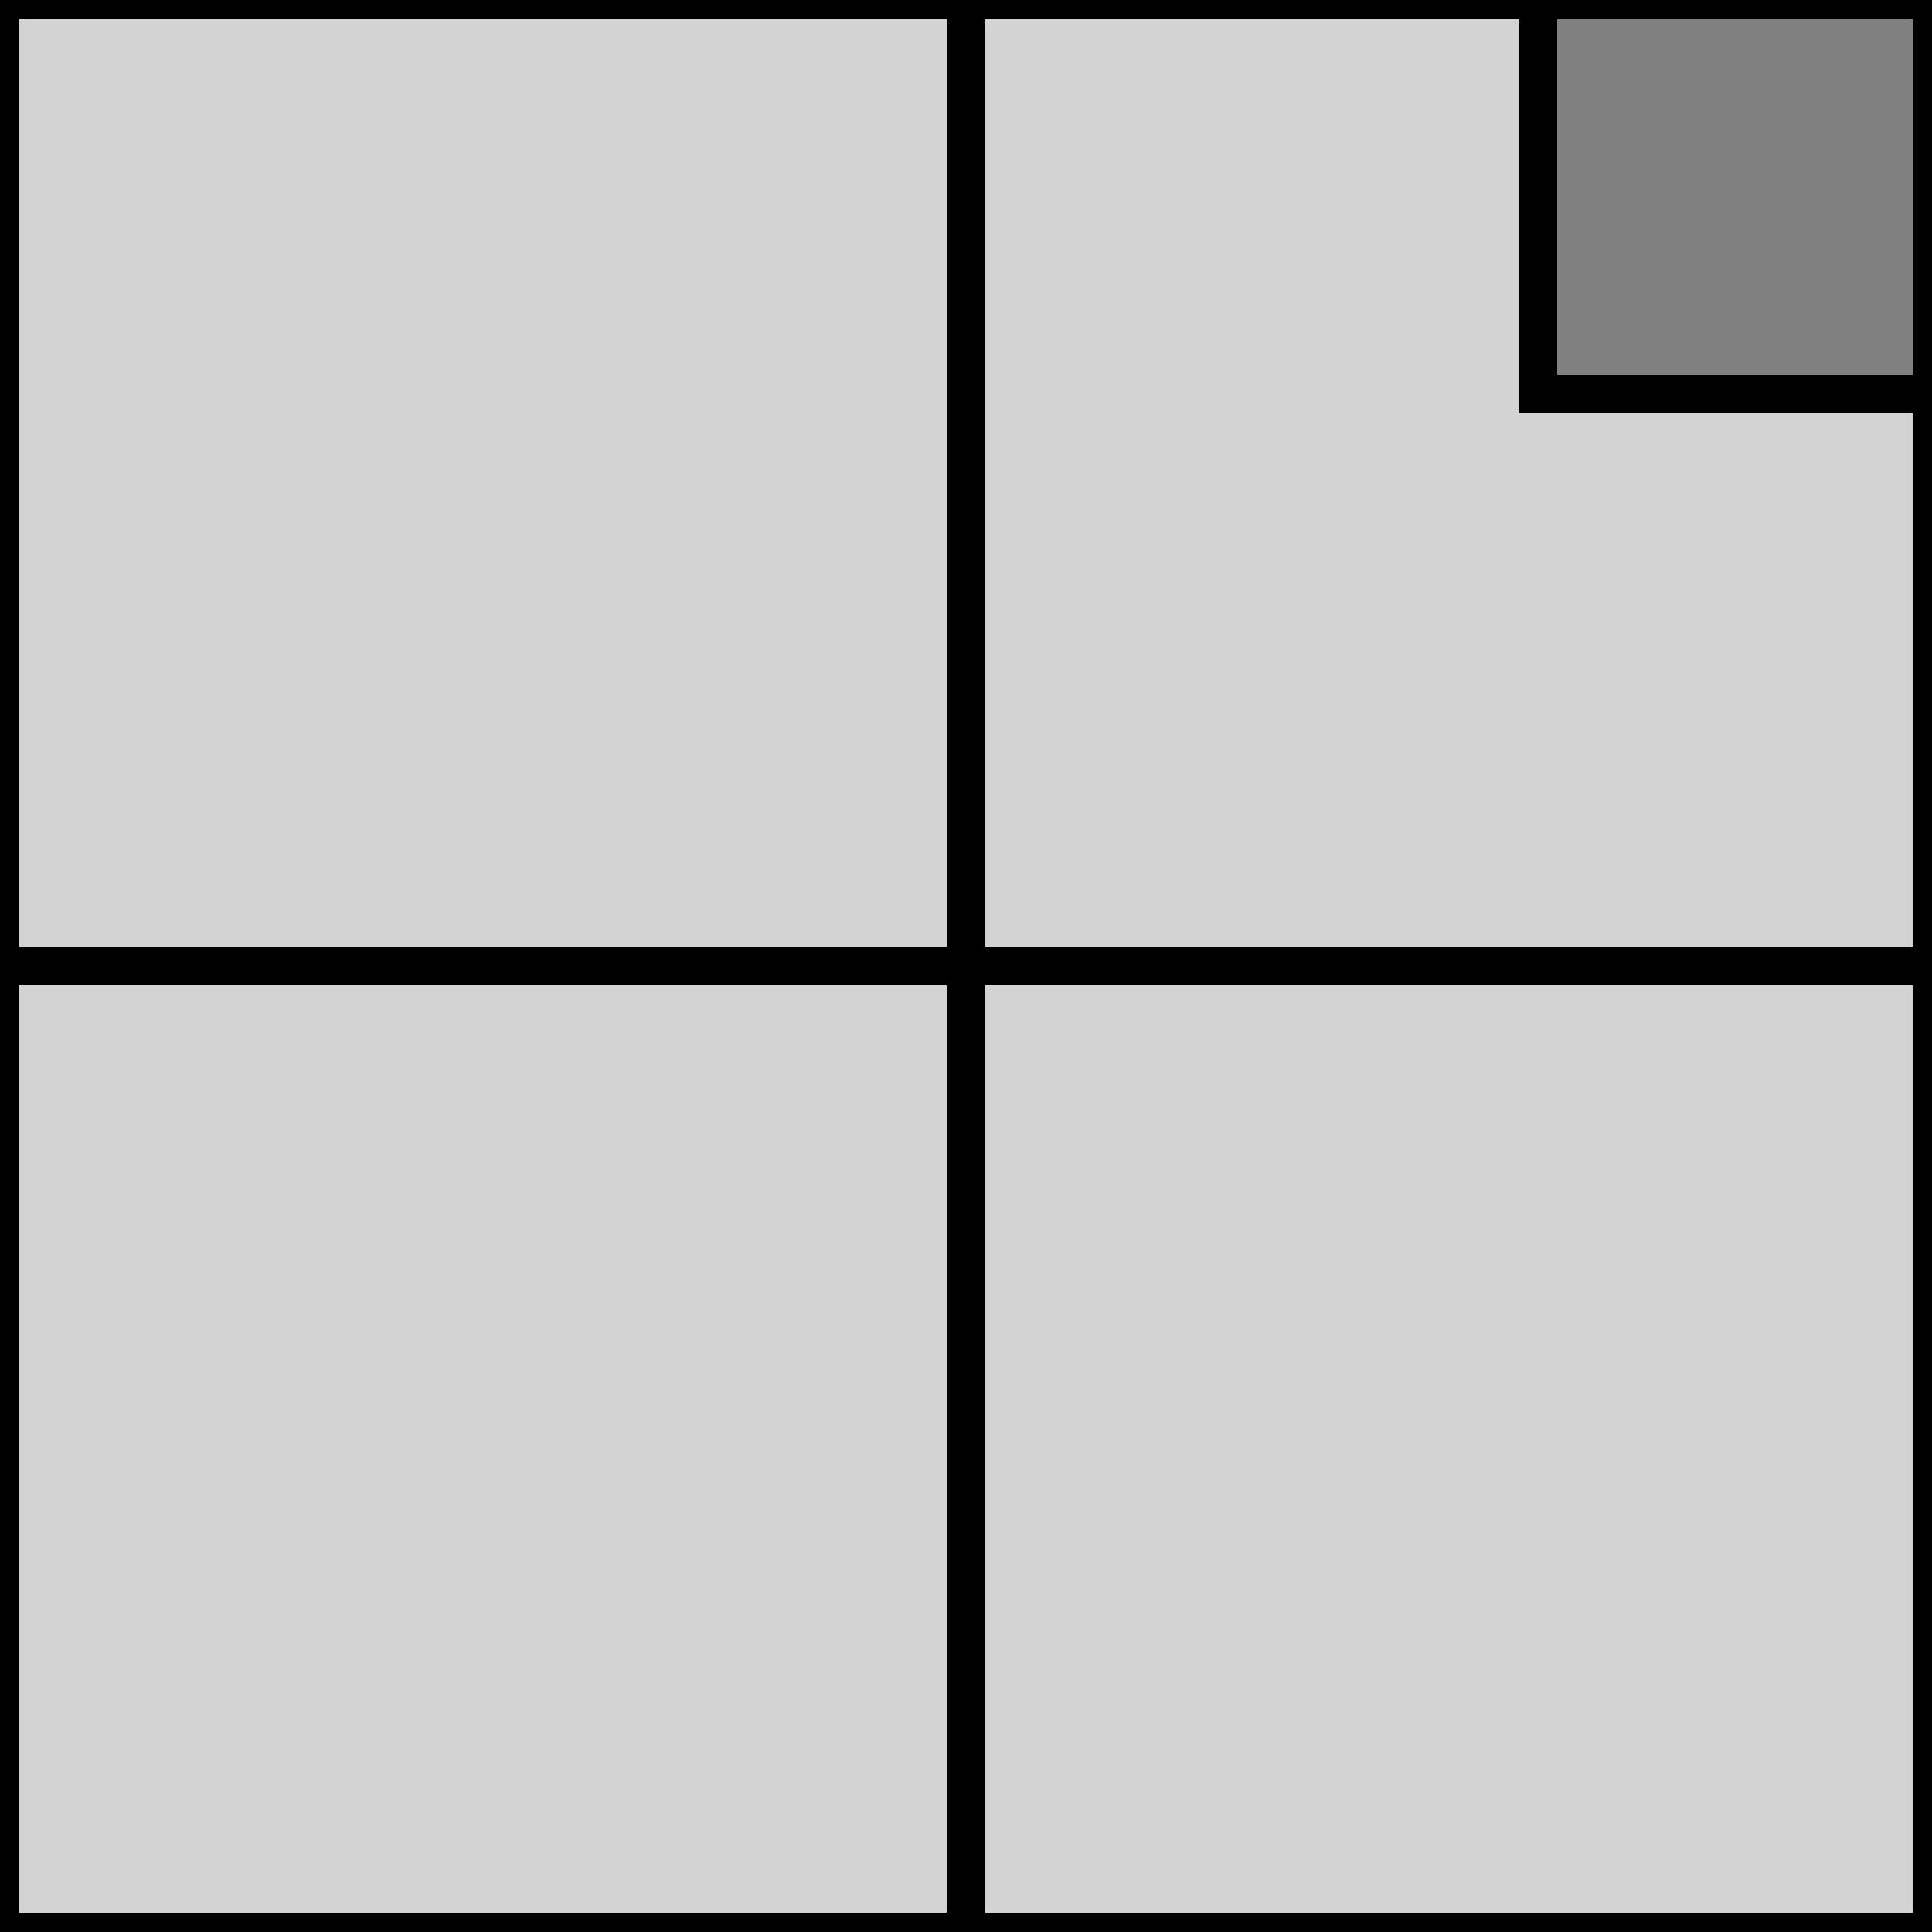 <?xml version="1.0" standalone="no"?>
<!DOCTYPE svg PUBLIC "-//W3C//DTD SVG 1.1//EN" "http://www.w3.org/Graphics/SVG/1.1/DTD/svg11.dtd">
<svg width="100" height="100" viewBox="0 -100 100 100" xmlns="http://www.w3.org/2000/svg" version="1.1">
<title>OpenSCAD Model</title>
<path d="
M 0,-0 L 50,-0 L 50,-50 L 0,-50 z
" stroke="black" fill="lightgray" stroke-width="2.0"/>
<path d="
M 50,-0 L 100,-0 L 100,-50 L 50,-50 z
" stroke="black" fill="lightgray" stroke-width="2.0"/>
<path d="
M 0,-50 L 50,-50 L 50,-100 L 0,-100 z
" stroke="black" fill="lightgray" stroke-width="2.0"/>
<path d="
M 50,-50 L 100,-50 L 100,-100 L 50,-100 z
" stroke="black" fill="lightgray" stroke-width="2.0"/>

<path d="
M 79.6,-79.6 L 100,-79.6 L 100,-100 L 79.6,-100 z
" stroke="black" fill="gray" stroke-width="2.0"/>

</svg>

